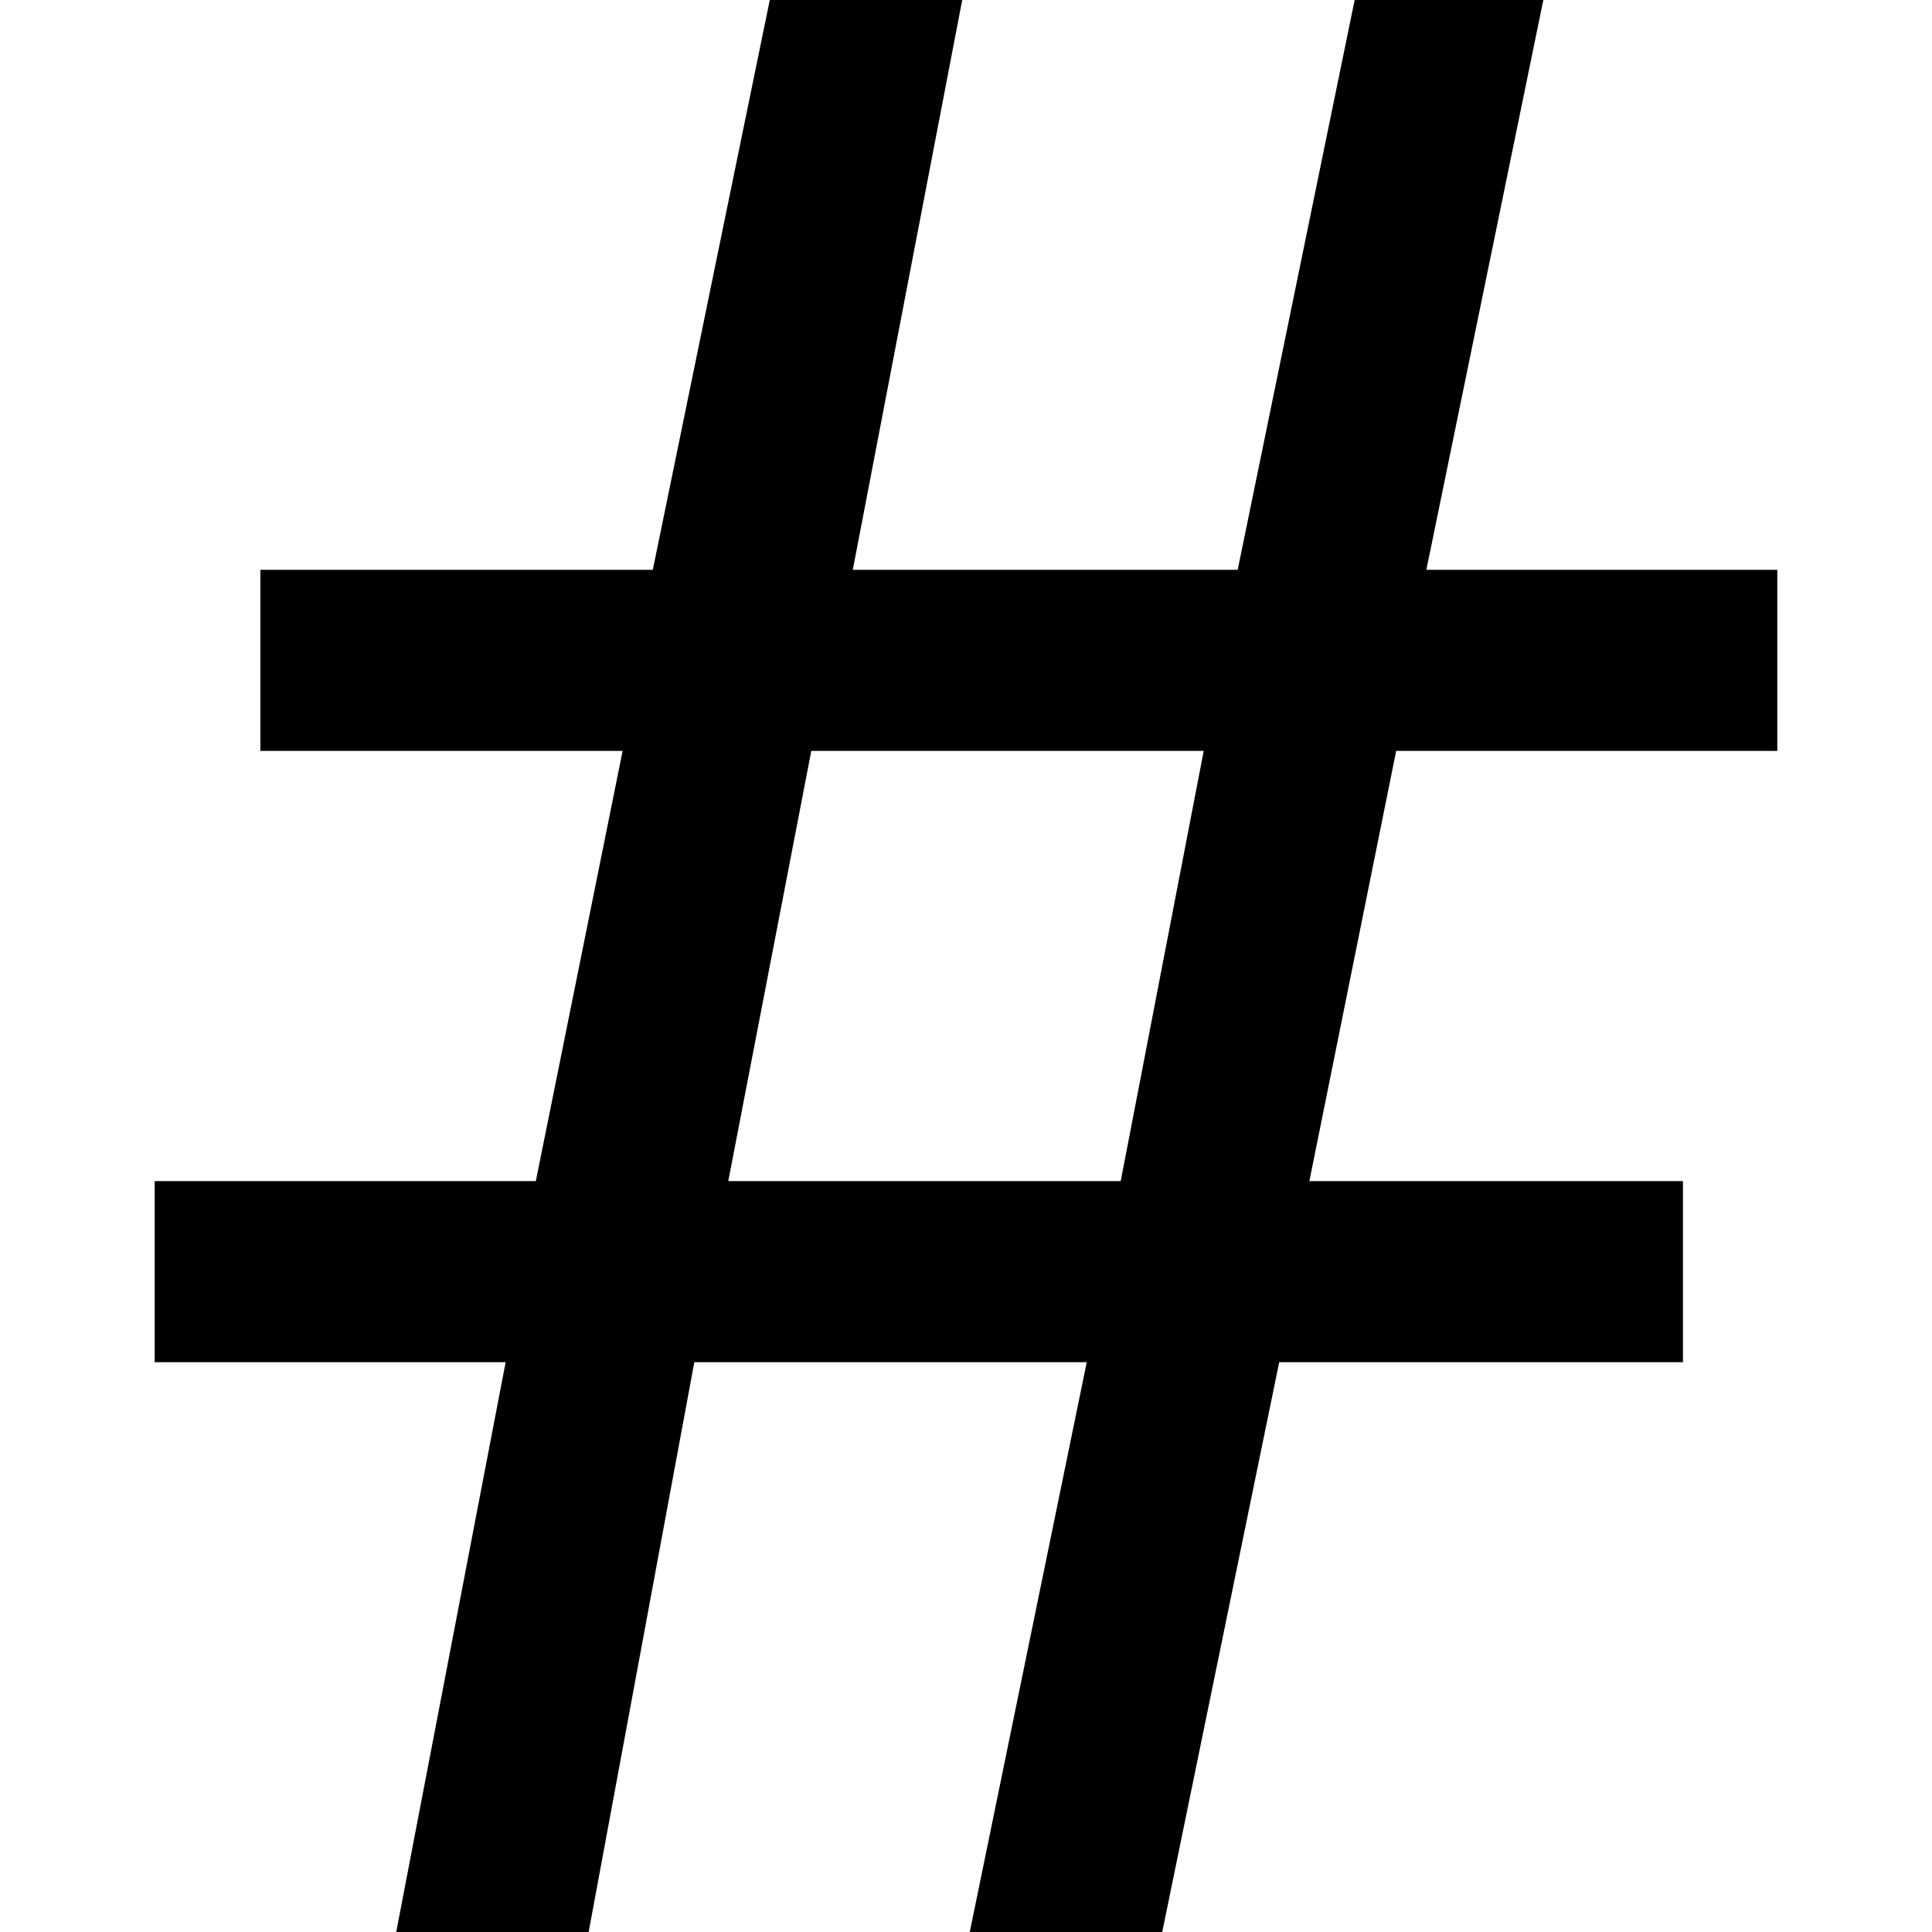 <svg xmlns="http://www.w3.org/2000/svg" viewBox="0 0 512 512"><path d="M370 199l-23 114h99v48H339l-31 151h-51l31-151H184l-28 151h-51l29-151H41v-48h101l23-114H69v-48h104L204 0h51l-29 151h102L359 0h50l-31 151h93v48H370zm-51 0H215l-22 114h104z"/></svg>